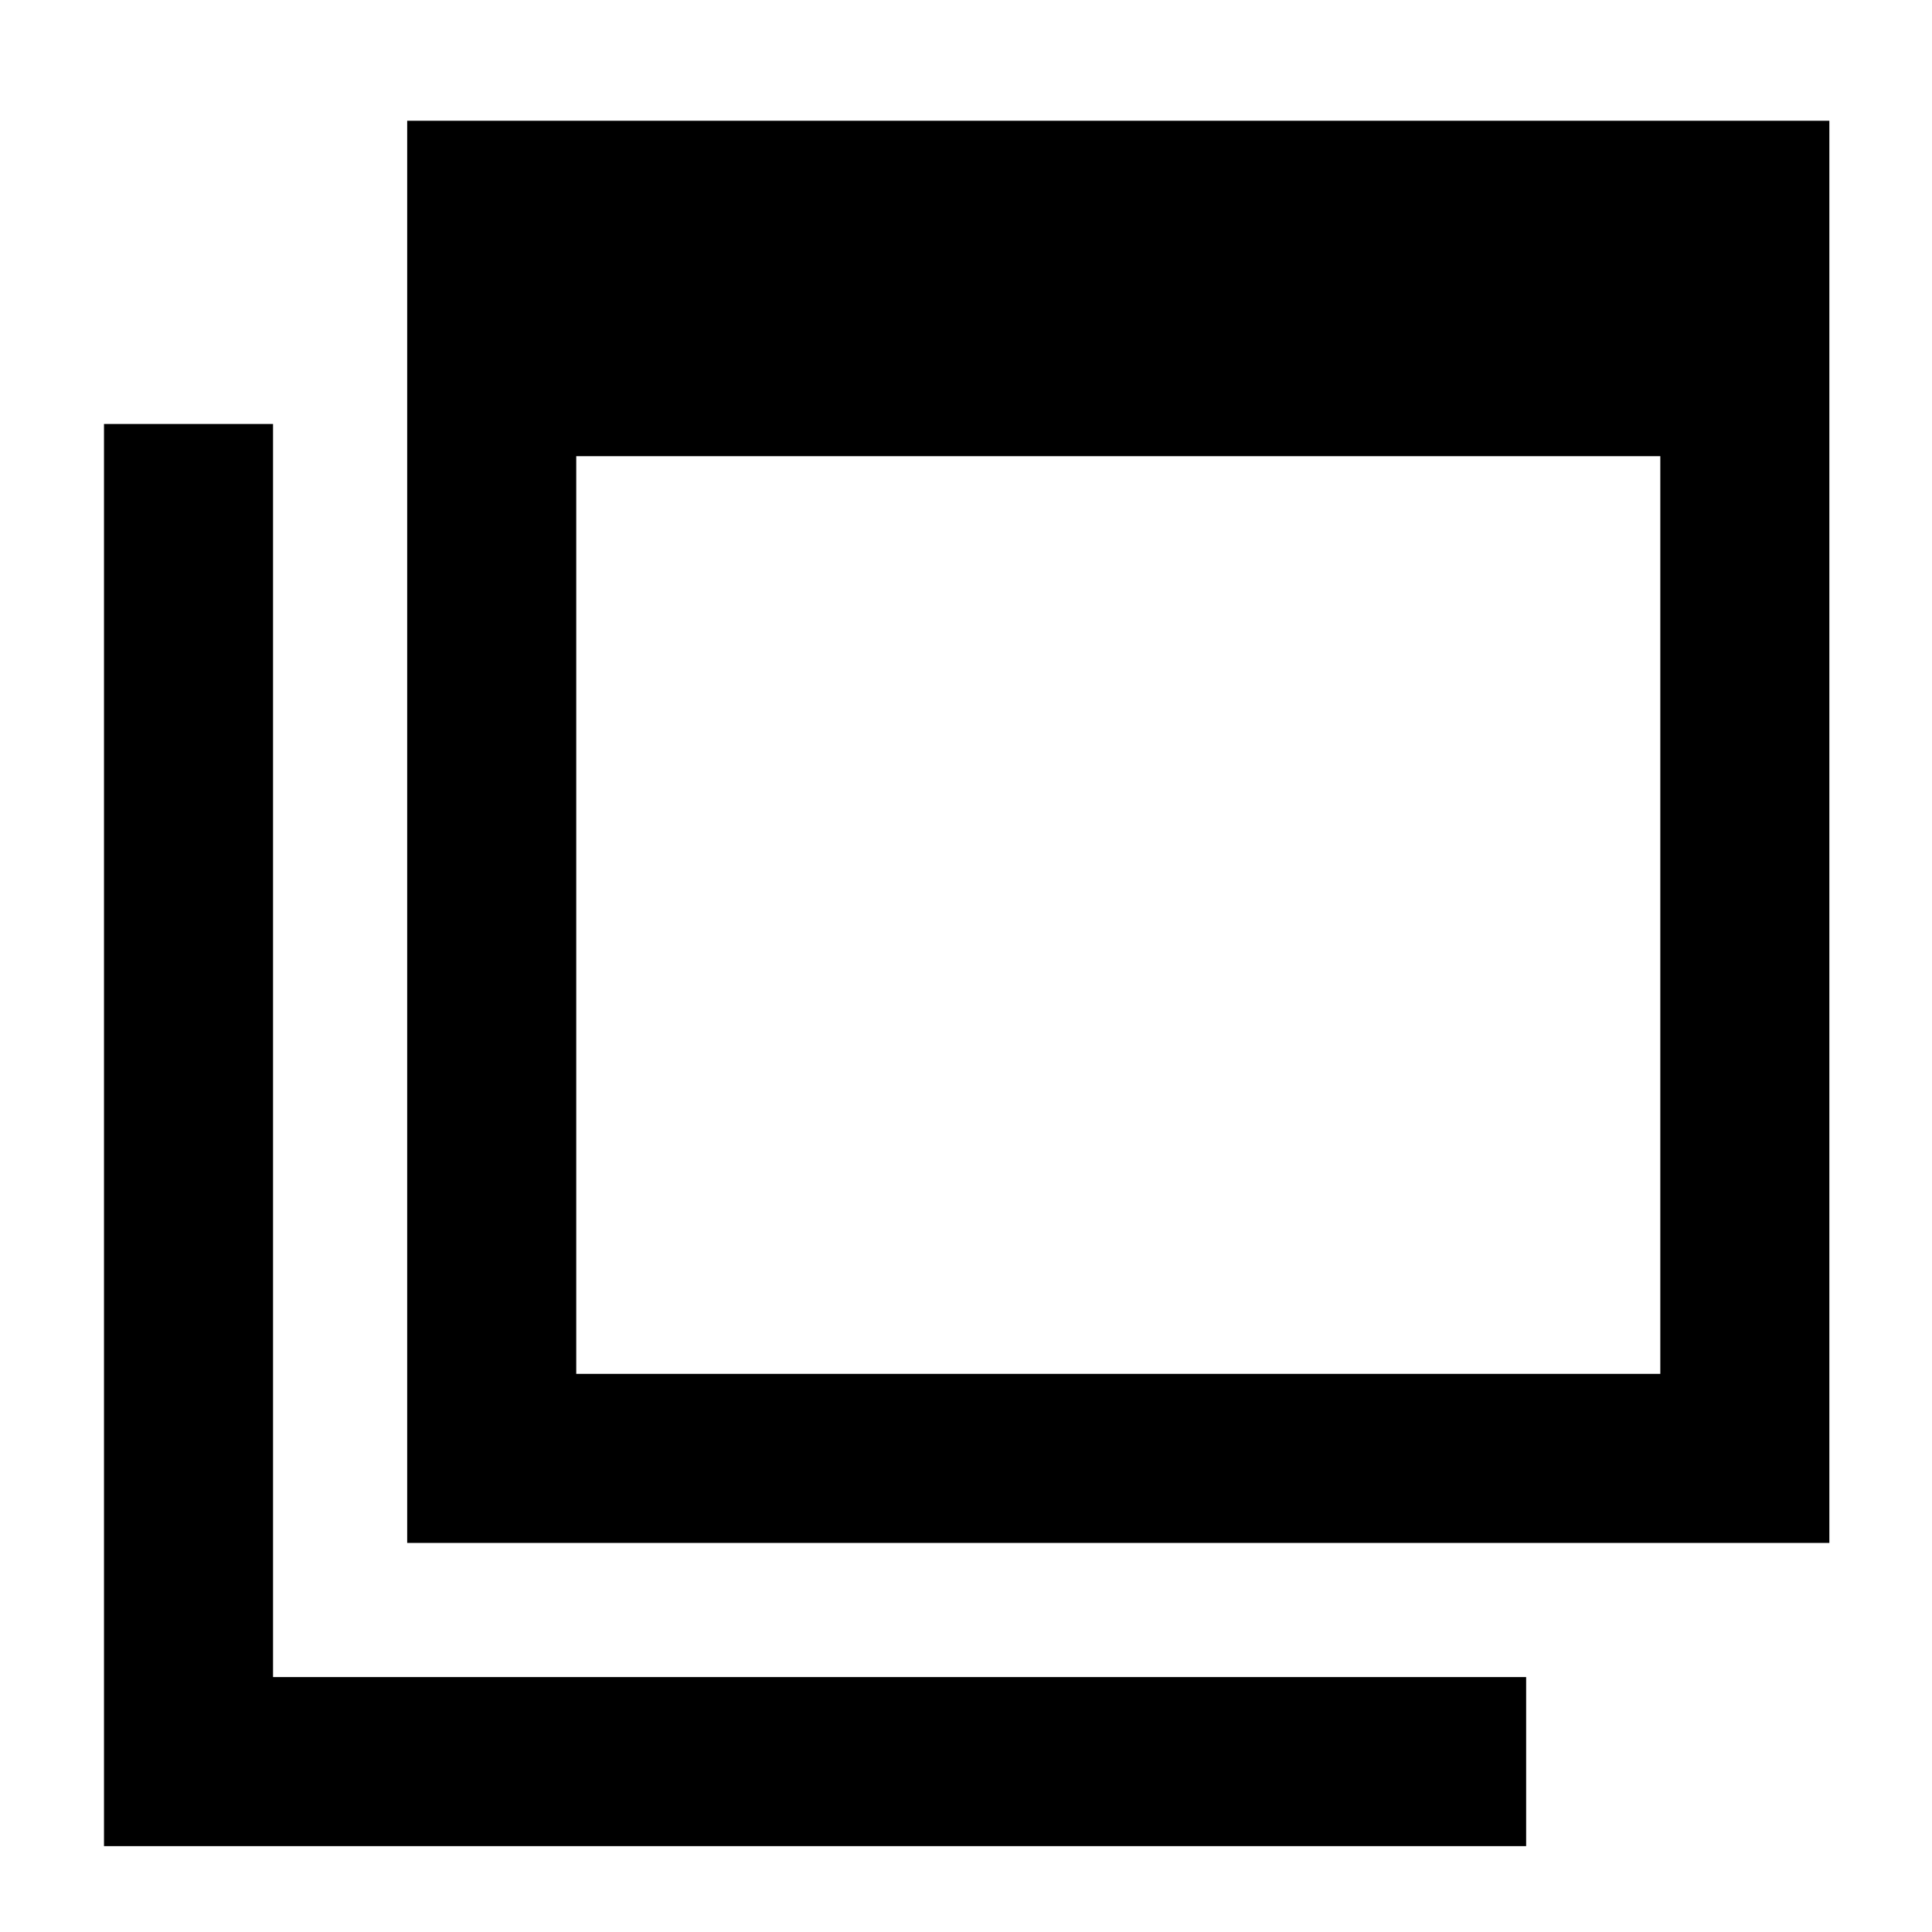 <svg xmlns="http://www.w3.org/2000/svg" height="40" viewBox="0 -960 960 960" width="40"><path d="M286.33-277.33H825v-456H286.33v456Zm-84 84V-900H909v706.67H202.33ZM51.67-42.67v-706.66h84v622.66h622.66v84H51.67Zm234.66-234.66V-816v538.67Z"/></svg>